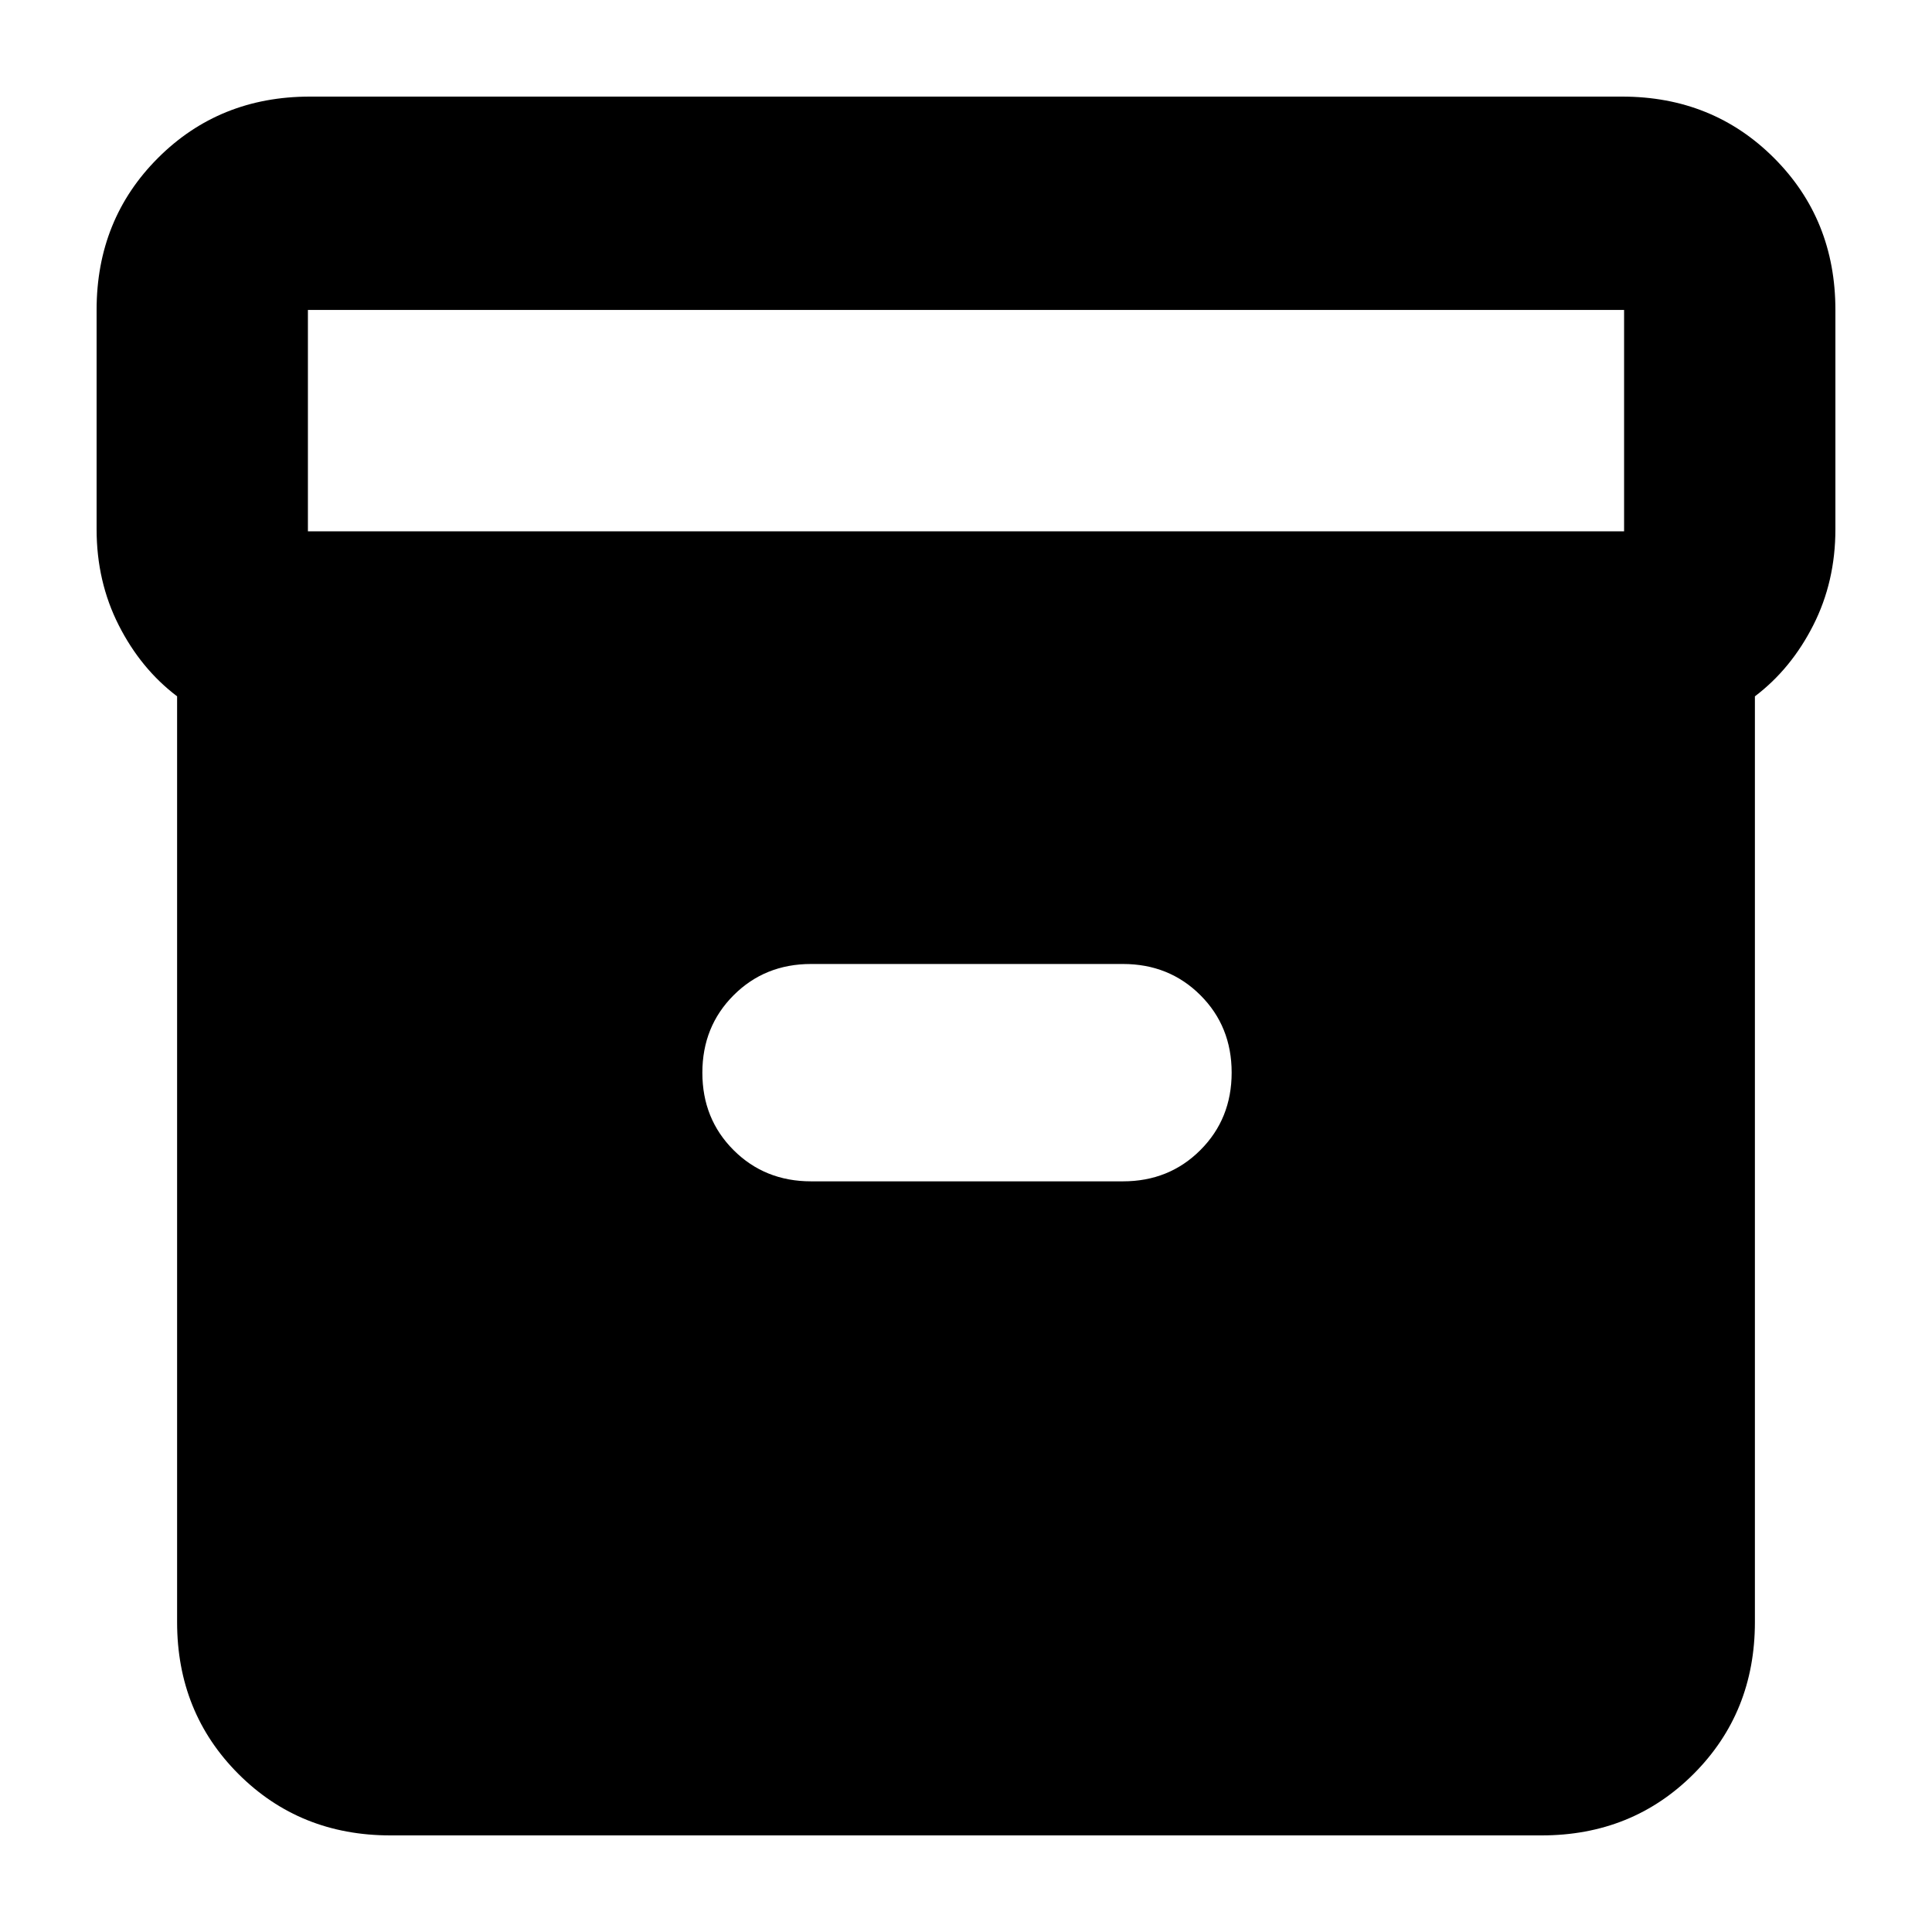<svg xmlns="http://www.w3.org/2000/svg" height="24" viewBox="0 -960 960 960" width="24"><path d="M194-48q-45 0-75.5-30.5T88-154v-460q-18-13.63-29-35.32Q48-671 48-697v-109q0-45 30.5-75.5T154-912h652q45 0 75.5 30.5T912-806v109q0 26-11 47.68-11 21.69-29 35.32v460q0 45-30.5 75.5T766-48H194Zm-41-648h654v-110H153v110Zm250 323h155q22.95 0 38.47-15.54Q612-404.07 612-427.04q0-22.96-15.53-38.46Q580.95-481 558-481H403q-22.95 0-38.48 15.54Q349-449.93 349-426.96q0 22.96 15.52 38.46Q380.05-373 403-373Z"/></svg>